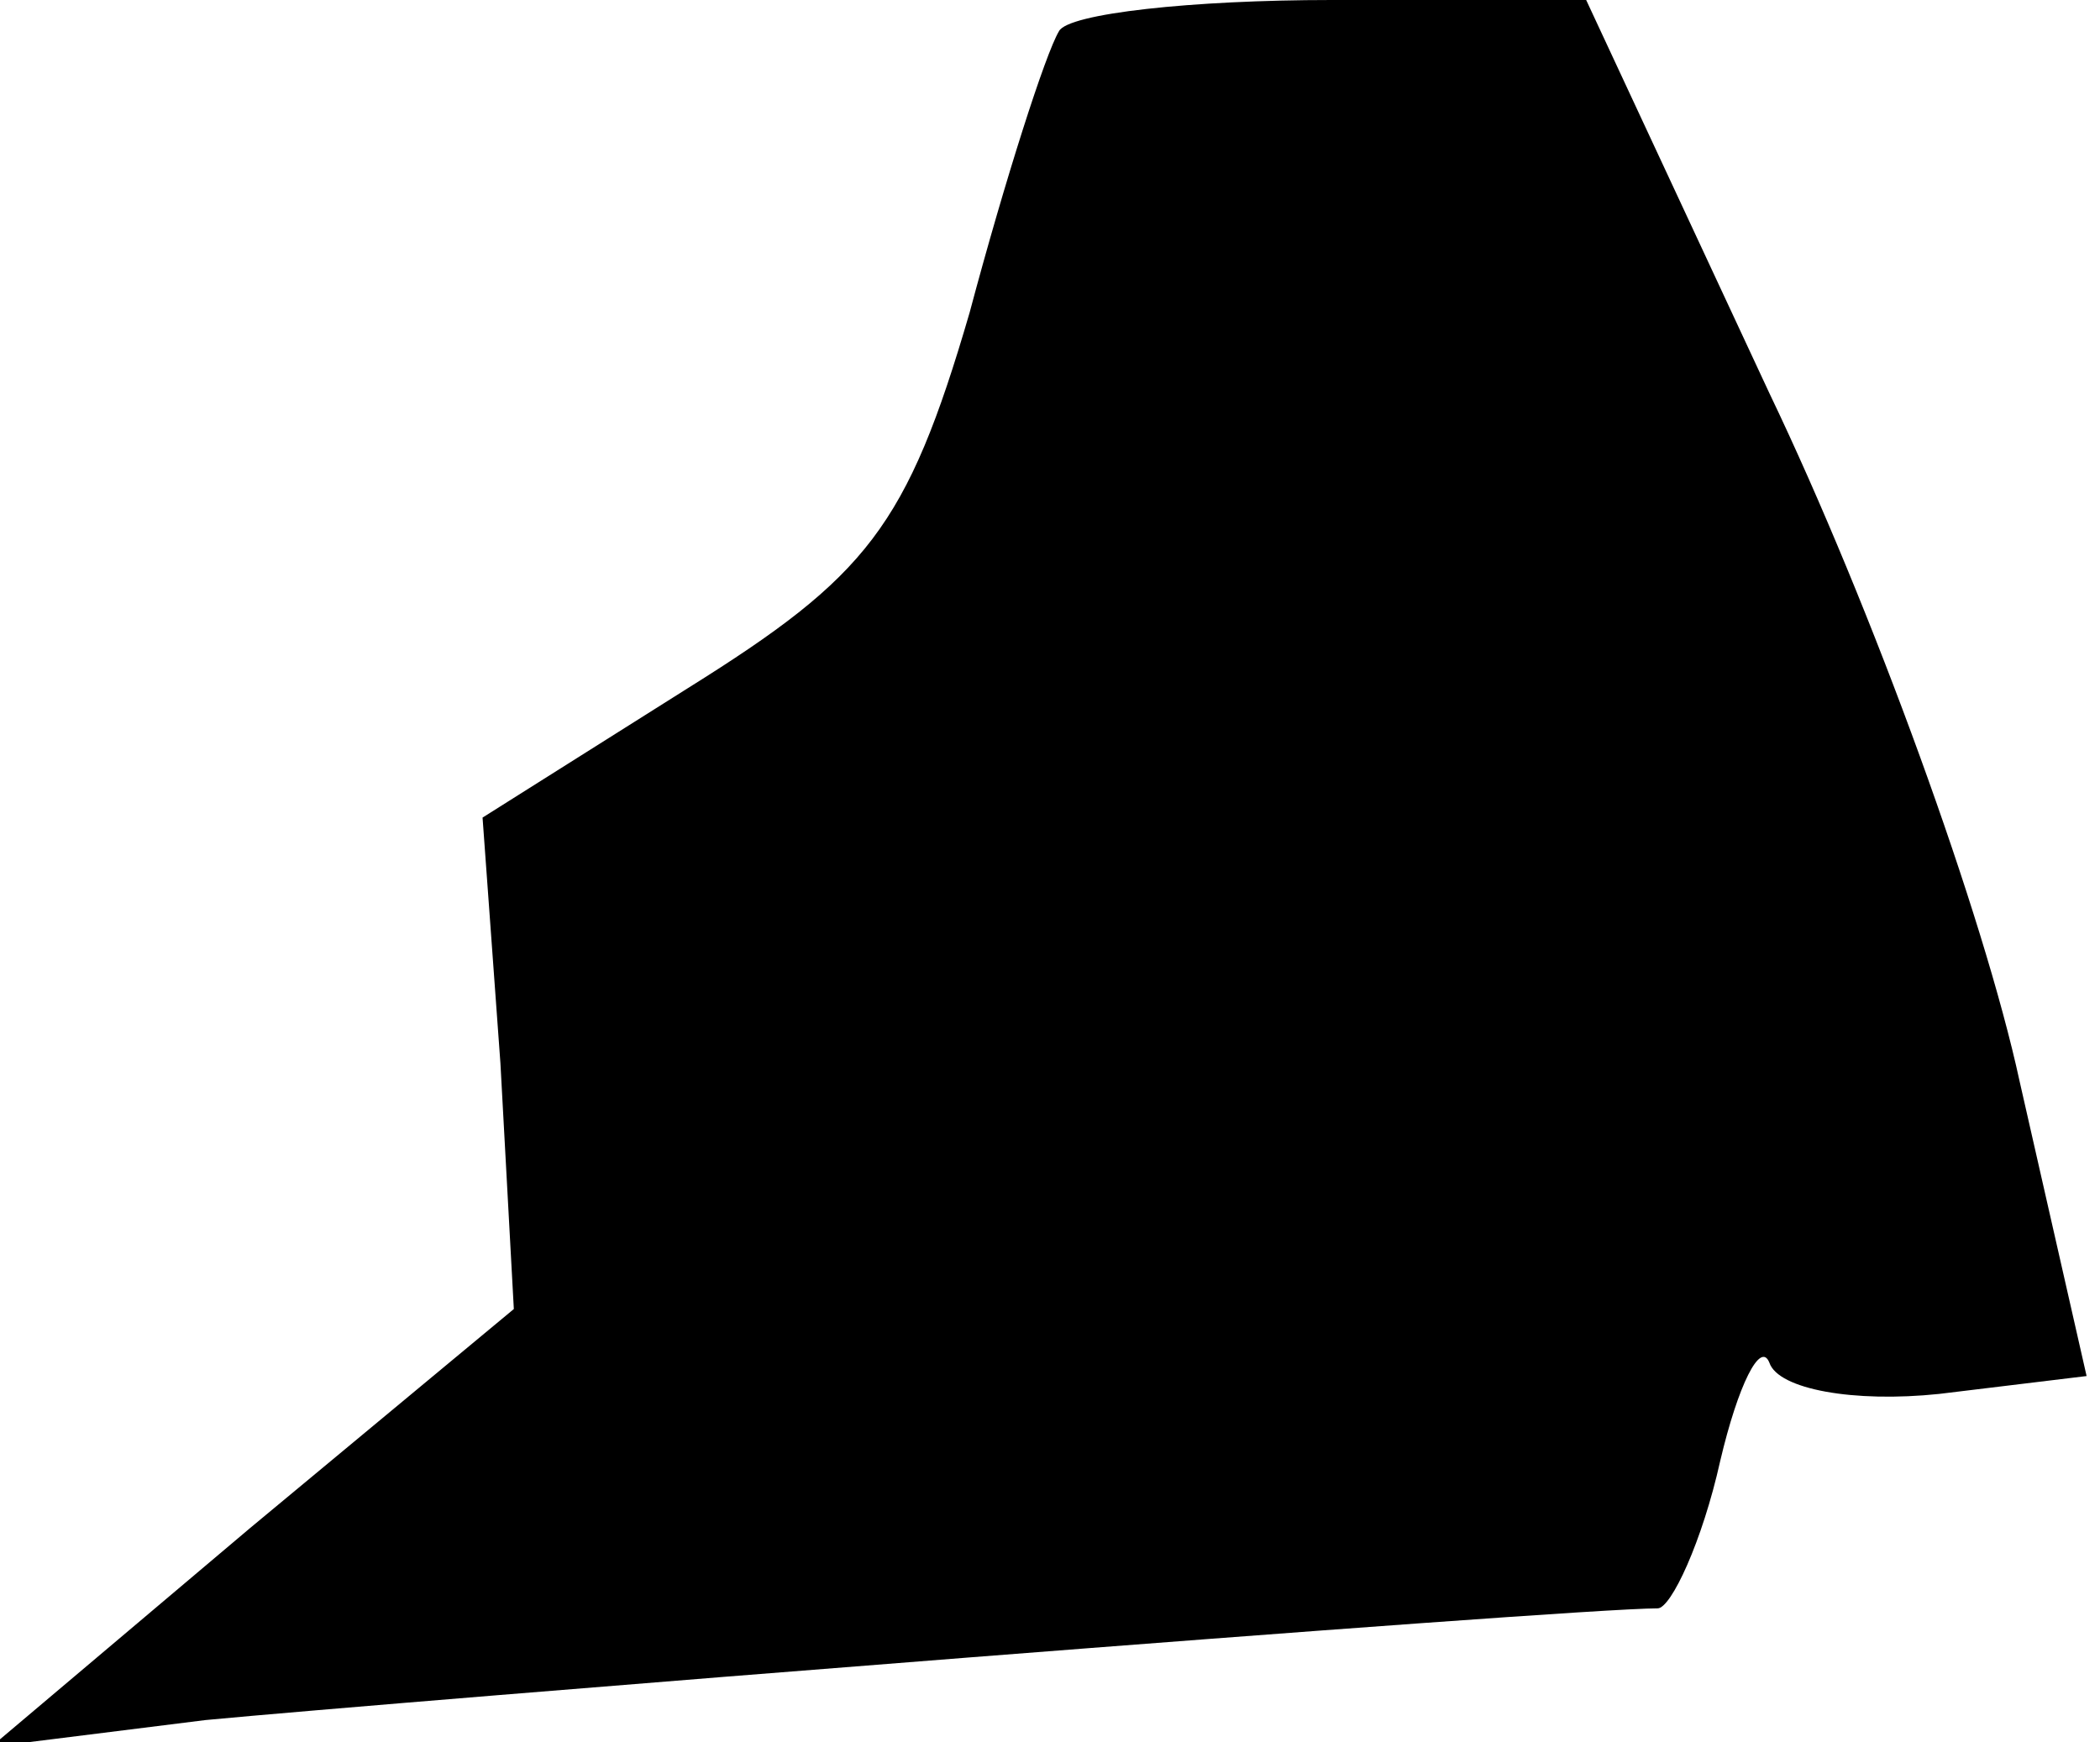 <?xml version="1.0" standalone="no"?>
<!DOCTYPE svg PUBLIC "-//W3C//DTD SVG 20010904//EN"
 "http://www.w3.org/TR/2001/REC-SVG-20010904/DTD/svg10.dtd">
<svg version="1.0" xmlns="http://www.w3.org/2000/svg"
 width="47pt" height="39pt" viewBox="0 0 47 39"
 preserveAspectRatio="xMidYMid meet">
<g transform="translate(0,39) scale(0.1,-0.1)"
fill="#000000" stroke="none">
<path fill="#000000" stroke="none" d="M237 383 c-3 -5 -12 -33 -20 -63 -14
-48 -23 -59 -63 -84 l-46 -29 4 -55 3 -55 -59 -49 -58 -49 48 6 c42 4 305 25
325 25 3 0 10 15 14 33 4 17 9 27 11 22 2 -6 19 -9 38 -7 l33 4 -15 66 c-8 37
-33 106 -56 154 l-41 88 -57 0 c-31 0 -59 -3 -61 -7z"/>
</g>
</svg>
